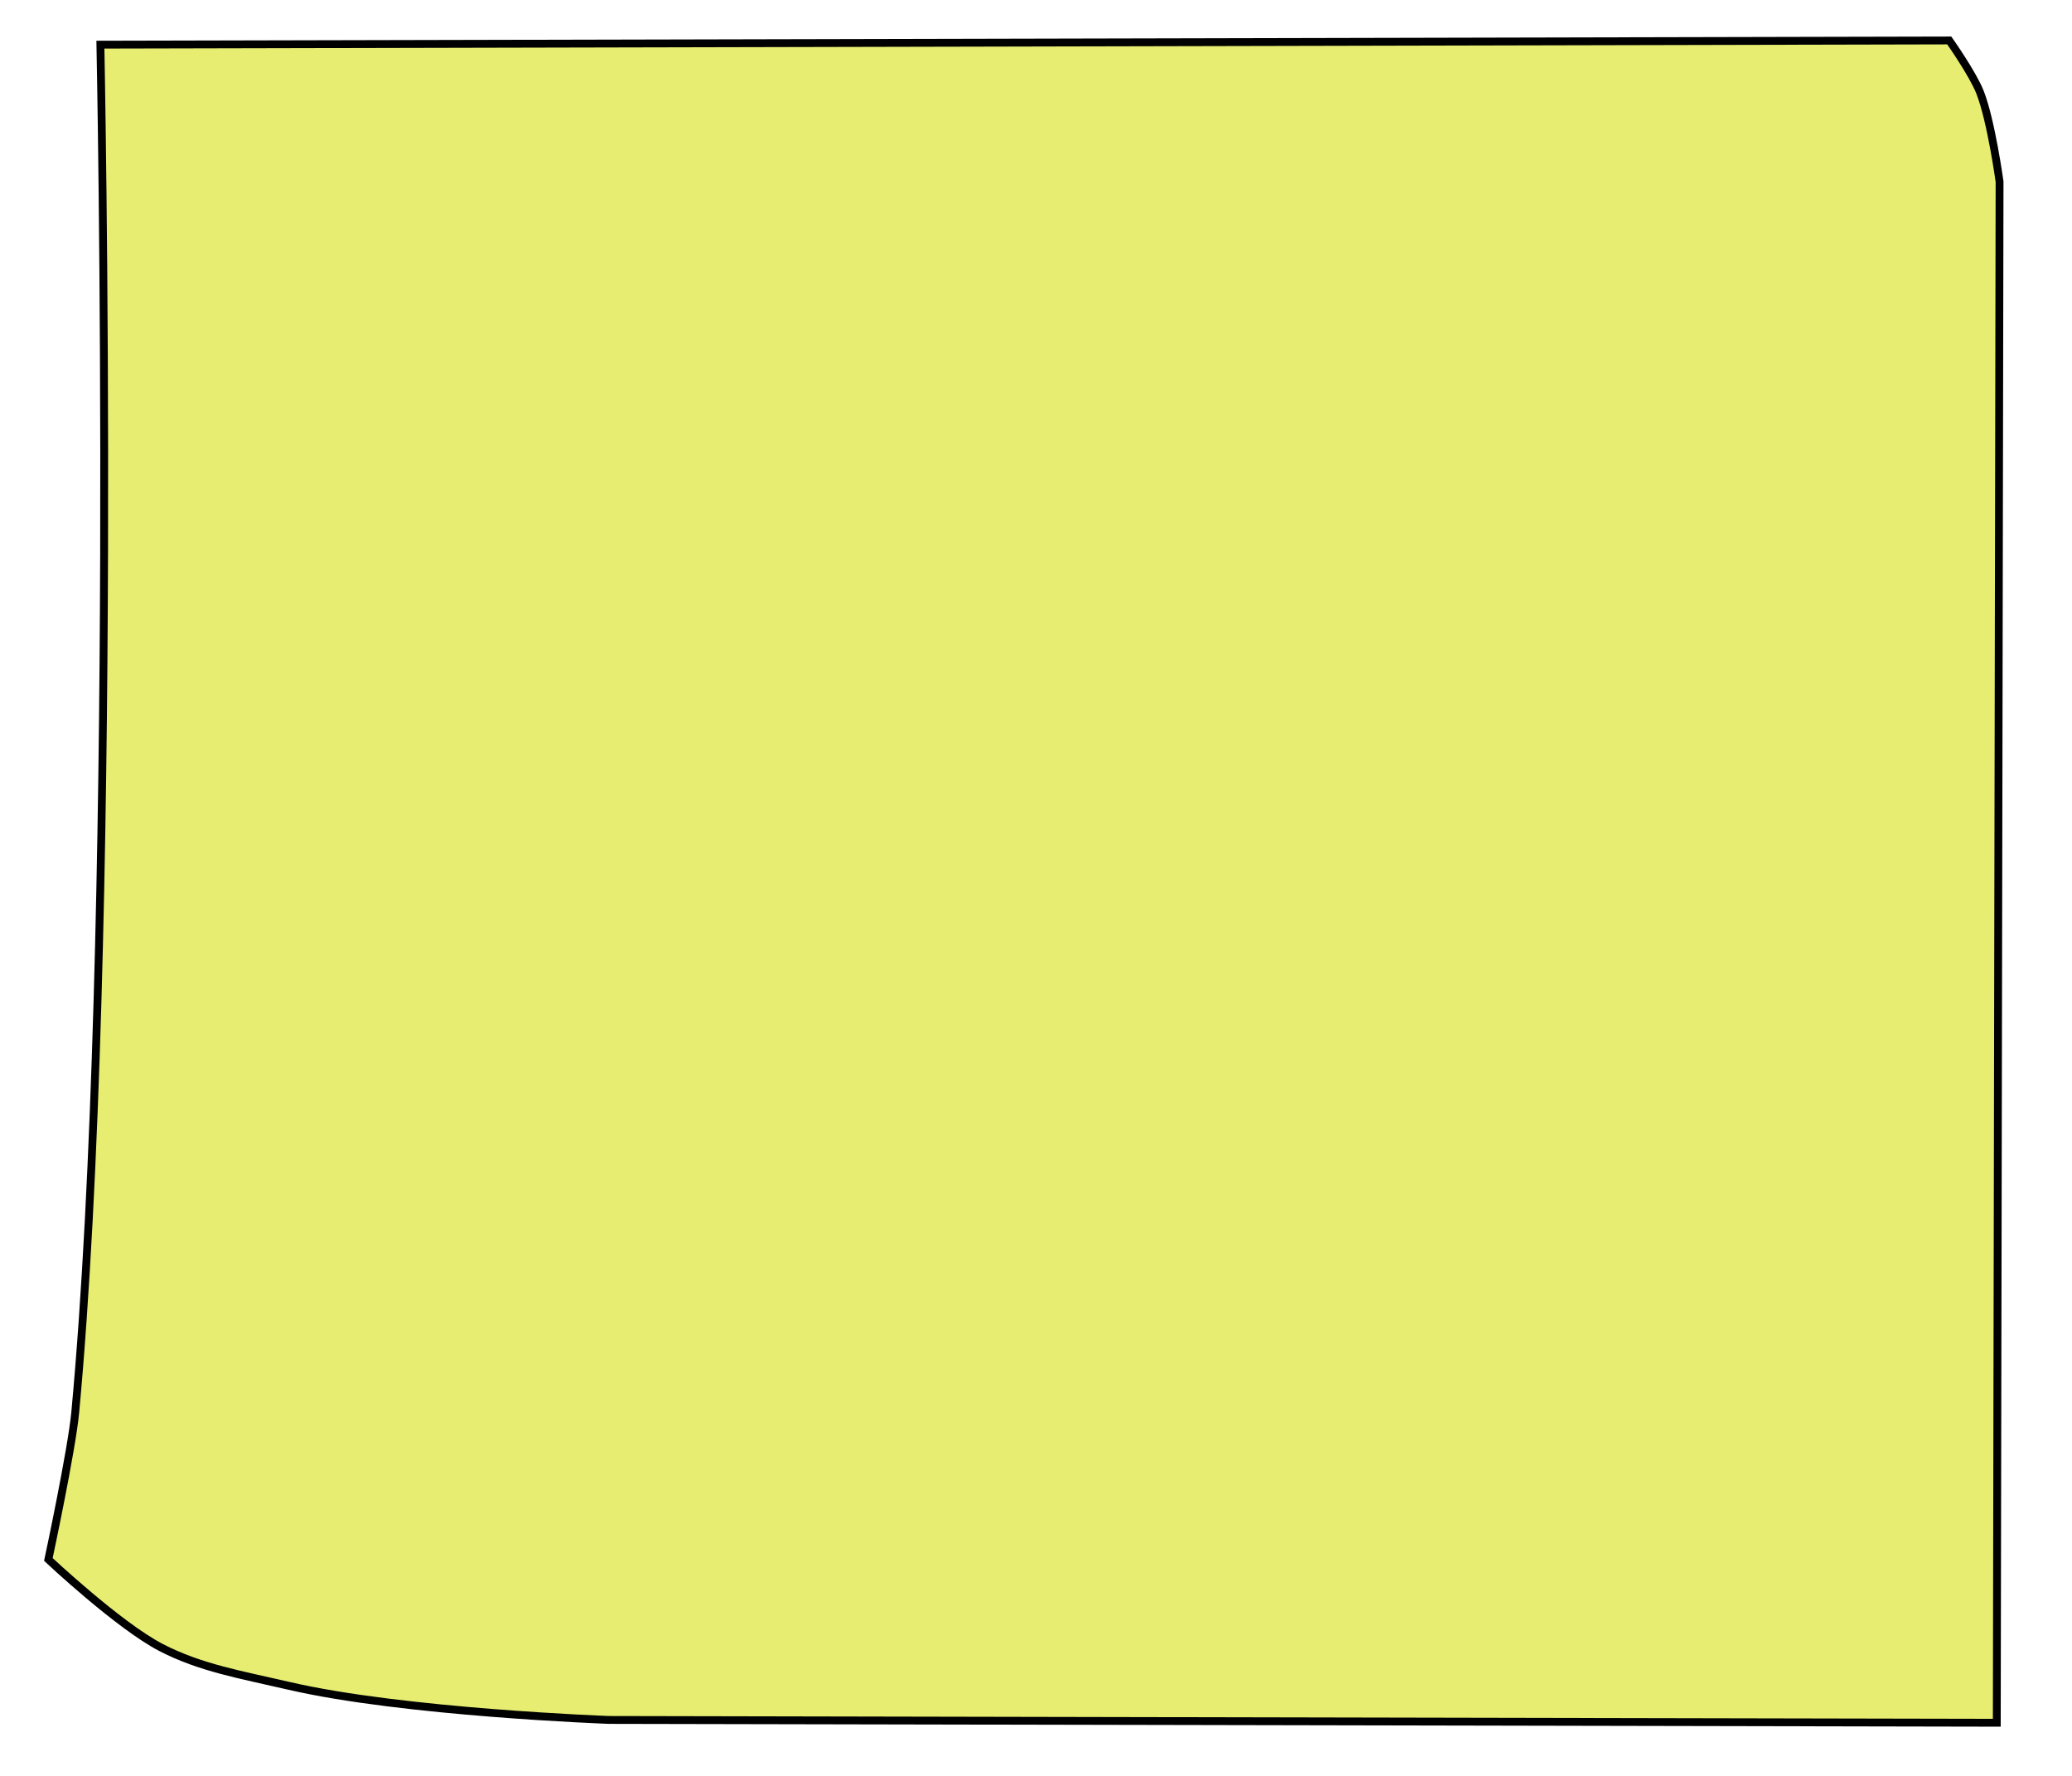 <?xml version="1.0" encoding="UTF-8" standalone="no"?>
<!-- Created with Inkscape (http://www.inkscape.org/) -->

<svg
   xmlns:dc="http://purl.org/dc/elements/1.1/"
   xmlns:cc="http://creativecommons.org/ns#"
   xmlns:rdf="http://www.w3.org/1999/02/22-rdf-syntax-ns#"
   xmlns:svg="http://www.w3.org/2000/svg"
   xmlns="http://www.w3.org/2000/svg"
   xmlns:sodipodi="http://sodipodi.sourceforge.net/DTD/sodipodi-0.dtd"
   xmlns:inkscape="http://www.inkscape.org/namespaces/inkscape"
   width="70mm"
   height="60mm"
   viewBox="0 0 70 60"
   version="1.1"
   id="svg8"
   inkscape:version="0.92.5 (2060ec1f9f, 2020-04-08)"
   sodipodi:docname="card-reverse-large.svg"
   inkscape:export-filename="/home/eduda/Projects/MusicQuiz/assets/images/card-reverse-large.png"
   inkscape:export-xdpi="254"
   inkscape:export-ydpi="254">
  <defs
     id="defs2" />
  <sodipodi:namedview
     id="base"
     pagecolor="#ffffff"
     bordercolor="#666666"
     borderopacity="1.0"
     inkscape:pageopacity="0.0"
     inkscape:pageshadow="2"
     inkscape:zoom="1.979899"
     inkscape:cx="75.031353"
     inkscape:cy="94.527278"
     inkscape:document-units="mm"
     inkscape:current-layer="layer1"
     showgrid="false"
     inkscape:window-width="1848"
     inkscape:window-height="1016"
     inkscape:window-x="72"
     inkscape:window-y="27"
     inkscape:window-maximized="1" />
  <g
     inkscape:label="Vrstva 1"
     inkscape:groupmode="layer"
     id="layer1"
     transform="translate(0,-237)">
    <path
       style="fill:#e6ed71;fill-opacity:1;stroke:#000000;stroke-width:0.265px;stroke-linecap:butt;stroke-linejoin:miter;stroke-opacity:1"
       d="m 67.459,295.205 0.094,-52.066 c 0,0 -0.283,-2.064 -0.661,-3.024 -0.249,-0.631 -1.039,-1.748 -1.039,-1.748 l -62.461,0.142 c 0,0 0.616,30.463 -0.85,46.208 -0.12,1.287 -0.908,4.971 -0.908,4.971 0,0 2.379,2.236 3.811,2.977 1.333,0.689 2.701,0.918 4.312,1.292 3.878,0.901 10.814,1.153 10.814,1.153 z"
       id="path834"
       inkscape:connector-curvature="0"
       sodipodi:nodetypes="ccaccscascc" />
  </g>
</svg>
